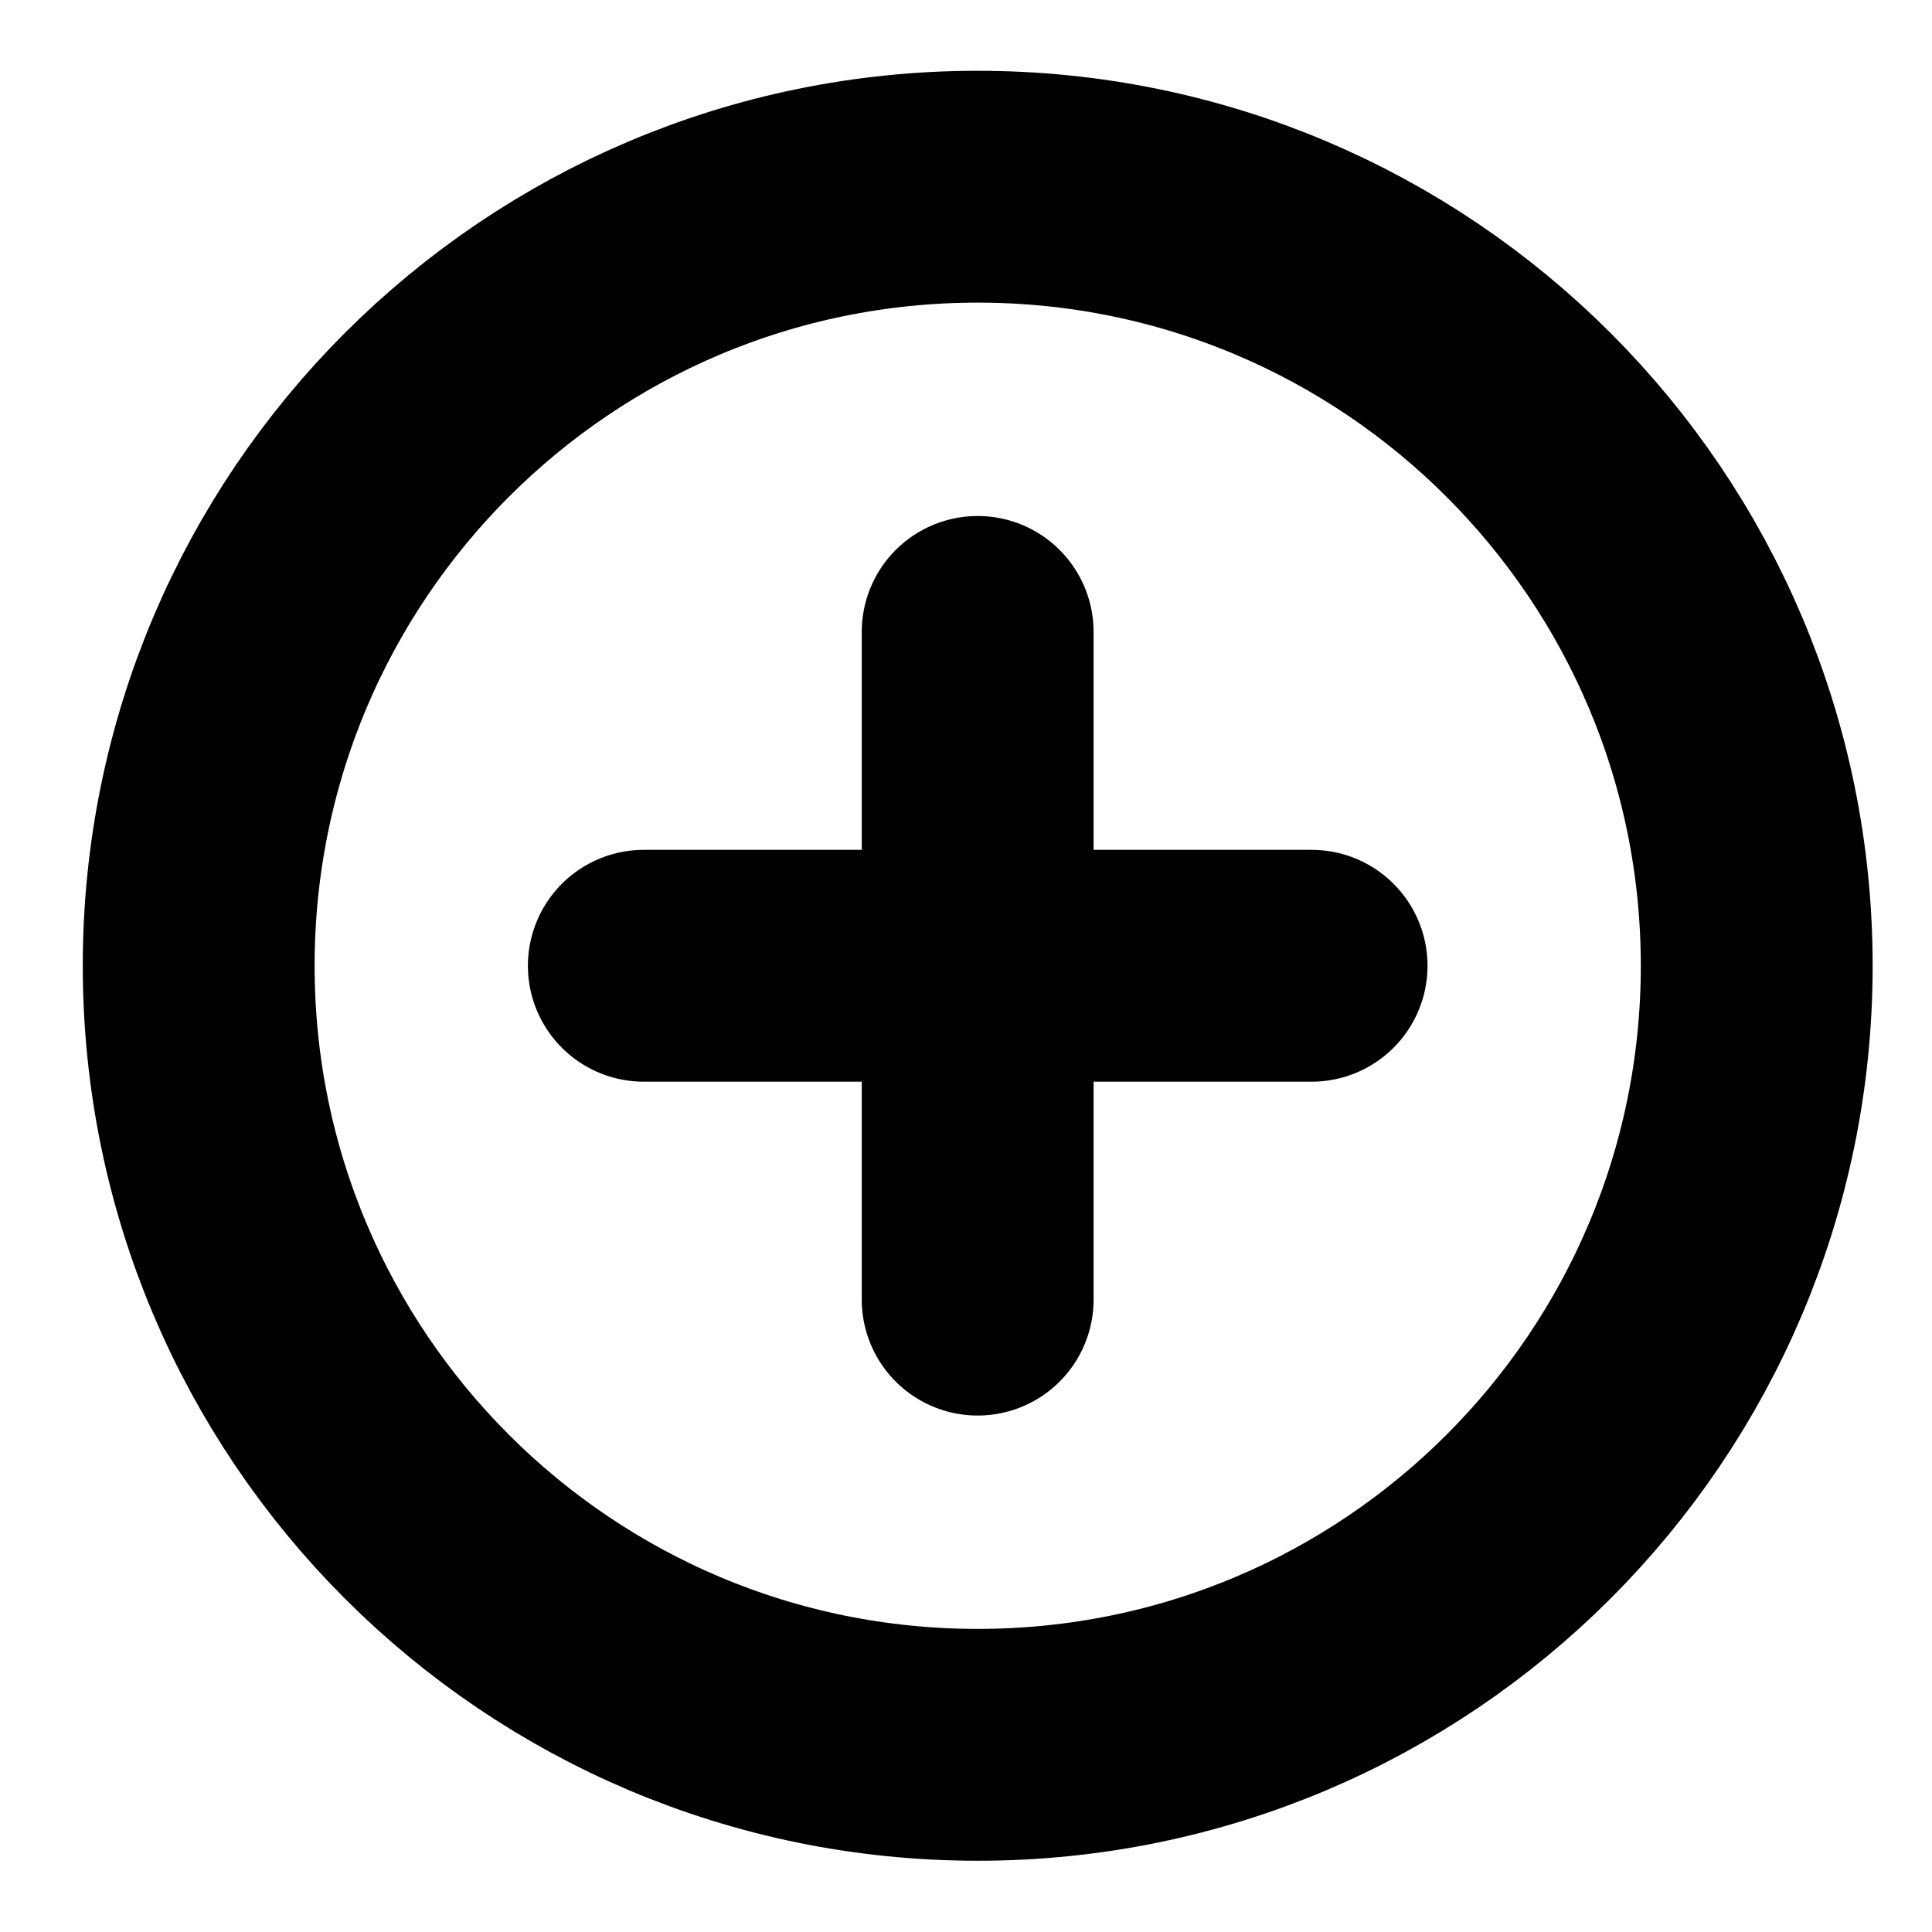 <svg width="25" height="25" viewBox="0 0 25 25" fill="none" xmlns="http://www.w3.org/2000/svg">
<path d="M12.651 22.578C18.219 22.578 22.732 18.064 22.732 12.497C22.732 6.93 18.219 2.416 12.651 2.416C7.084 2.416 2.571 6.93 2.571 12.497C2.571 18.064 7.084 22.578 12.651 22.578Z" stroke="black" stroke-width="3" stroke-linecap="round" stroke-linejoin="round"/>
<path d="M8.331 12.497H16.972" stroke="black" stroke-width="3" stroke-linecap="round" stroke-linejoin="round"/>
<path d="M12.651 8.177V16.817" stroke="black" stroke-width="3" stroke-linecap="round" stroke-linejoin="round"/>
</svg>
